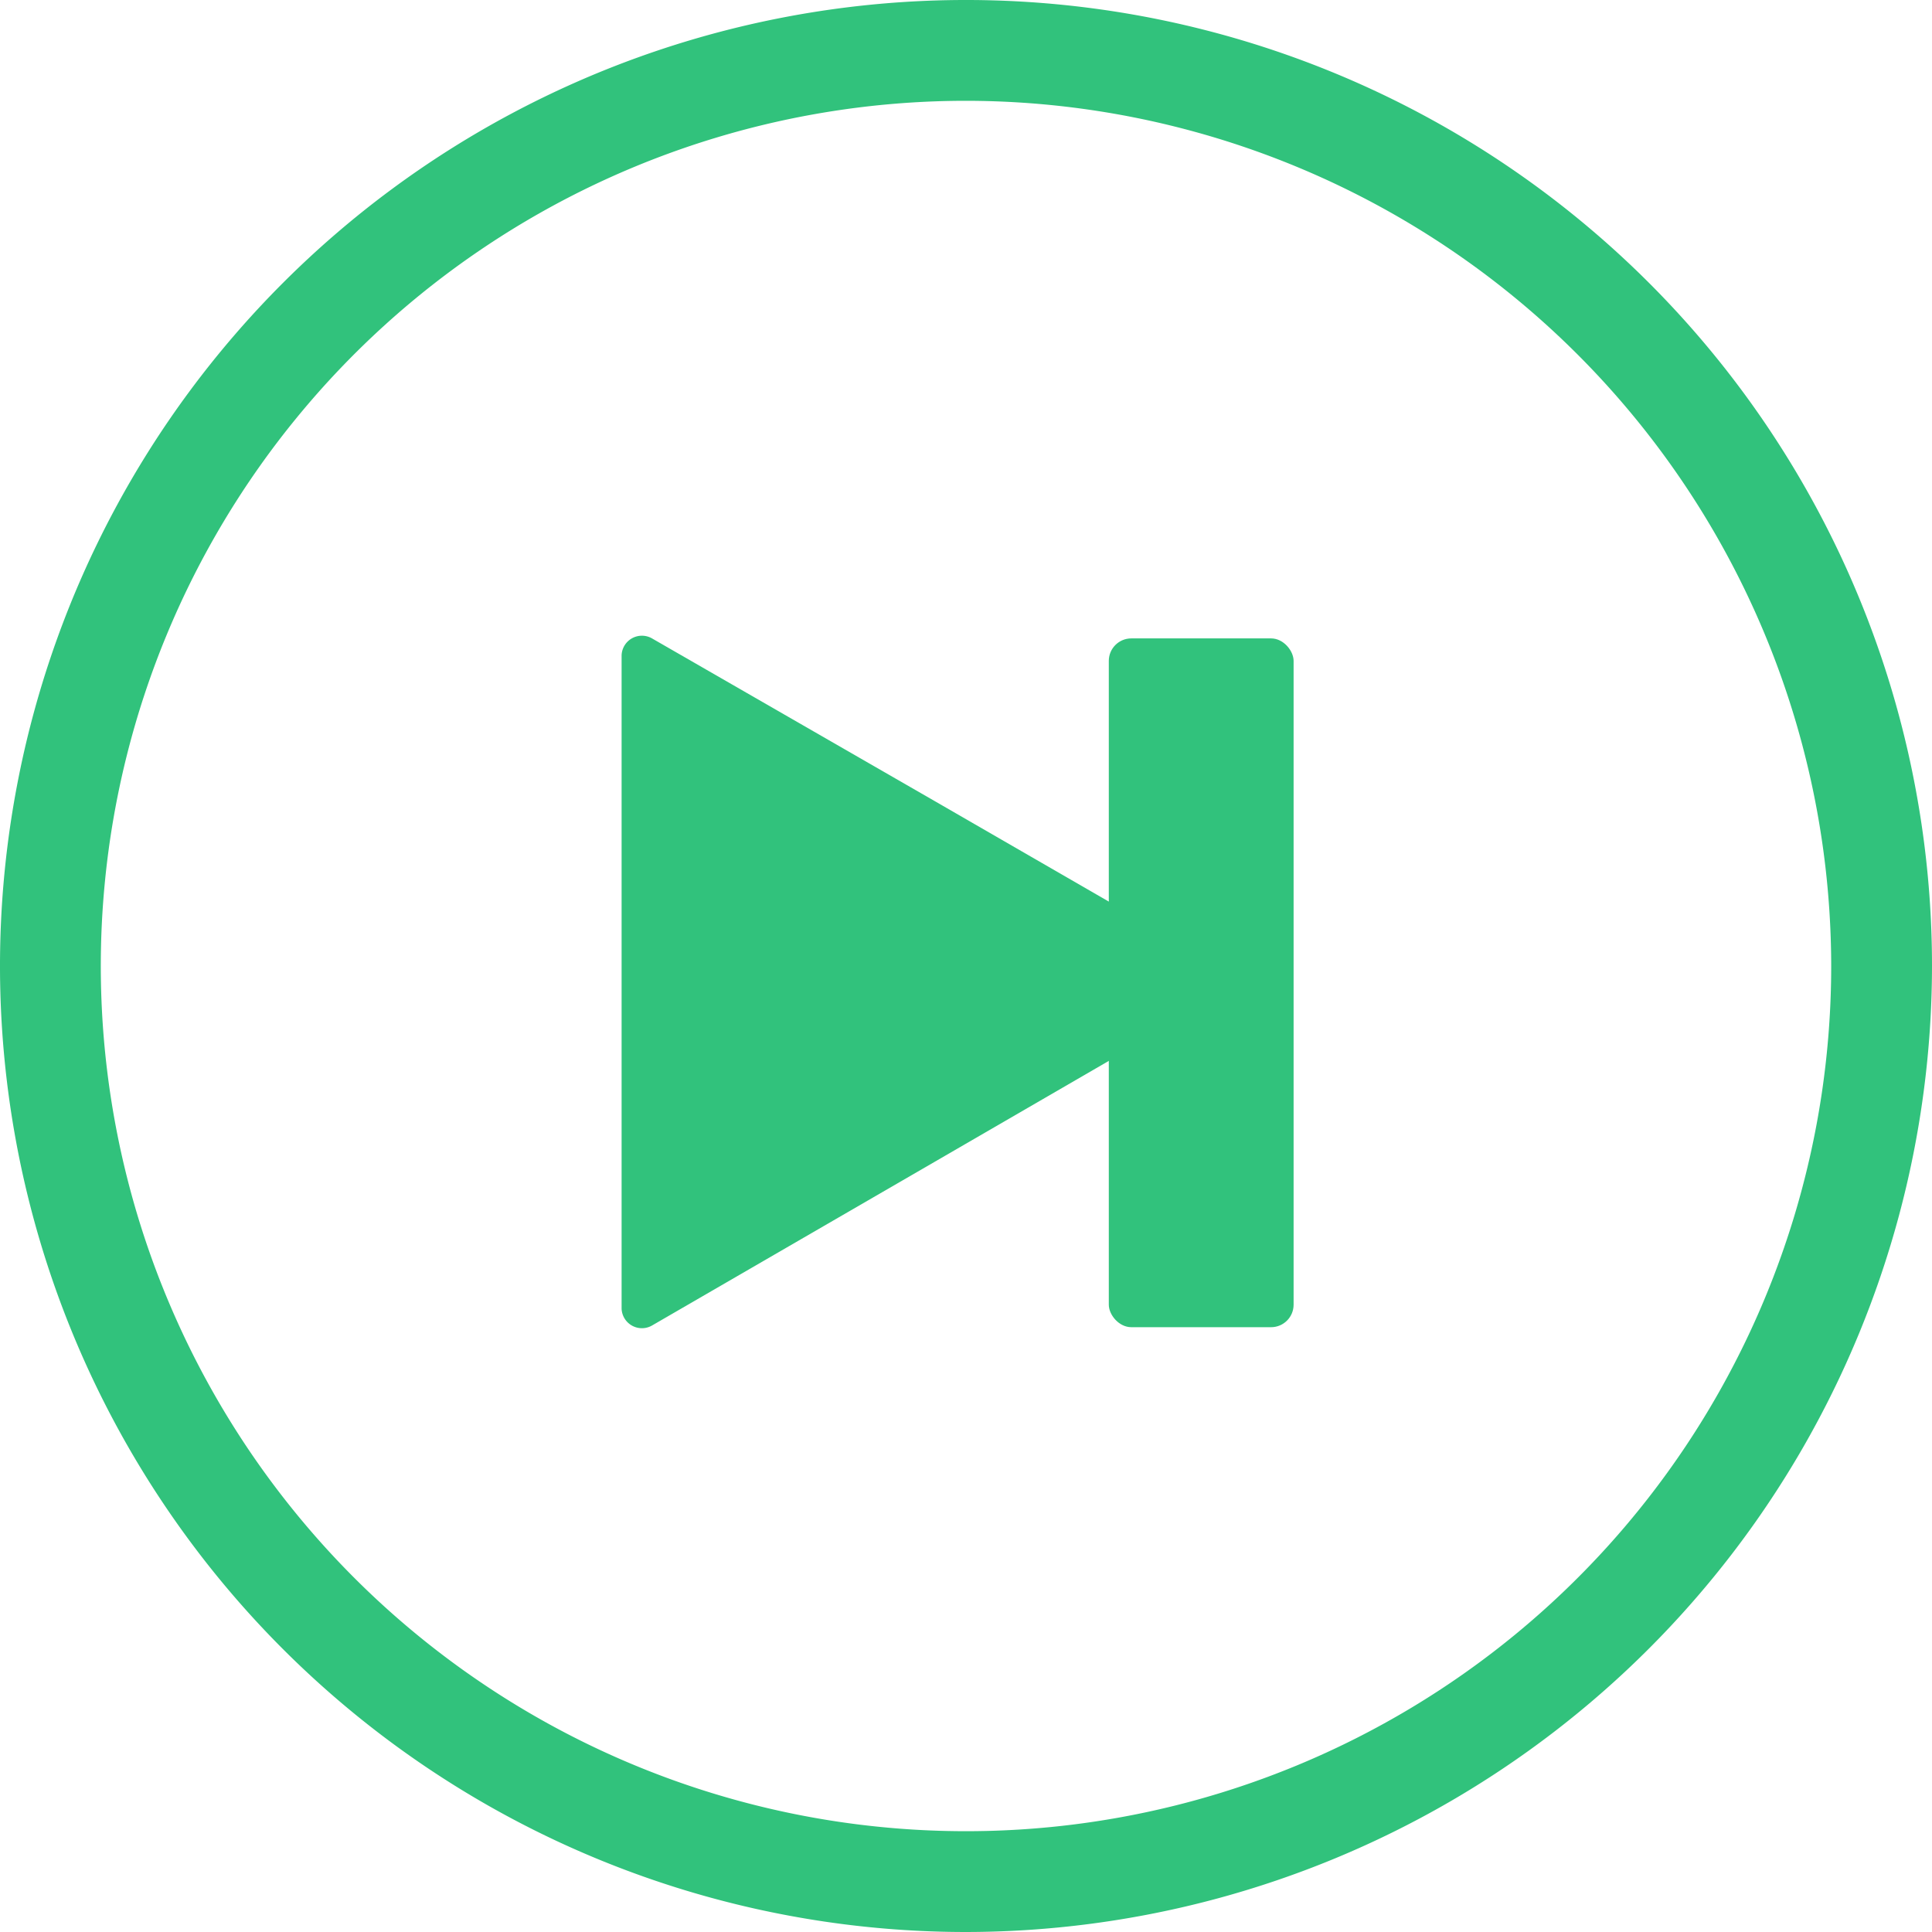 <svg xmlns="http://www.w3.org/2000/svg" viewBox="0 0 115 115"><title>icon_nexticon-play</title><g id="图层_2" data-name="图层 2"><g id="图层_1-2" data-name="图层 1"><path d="M72.4,57.36a1.2,1.2,0,0,1,0,2.08L55.61,69.17,38.81,78.9a1.21,1.21,0,0,1-1.81-1l0-19.41L37,39a1.21,1.21,0,0,1,1.81-1l16.82,9.68Z" style="fill:#31c27c"/><rect x="66" y="38" width="11" height="41" rx="1.34" style="fill:#31c27c"/><path d="M57.5,115A57.5,57.5,0,1,1,115,57.5,57.56,57.56,0,0,1,57.5,115Zm0-109A51.5,51.5,0,1,0,109,57.5,51.55,51.55,0,0,0,57.5,6Z" style="fill:#31c27c"/></g></g></svg>
